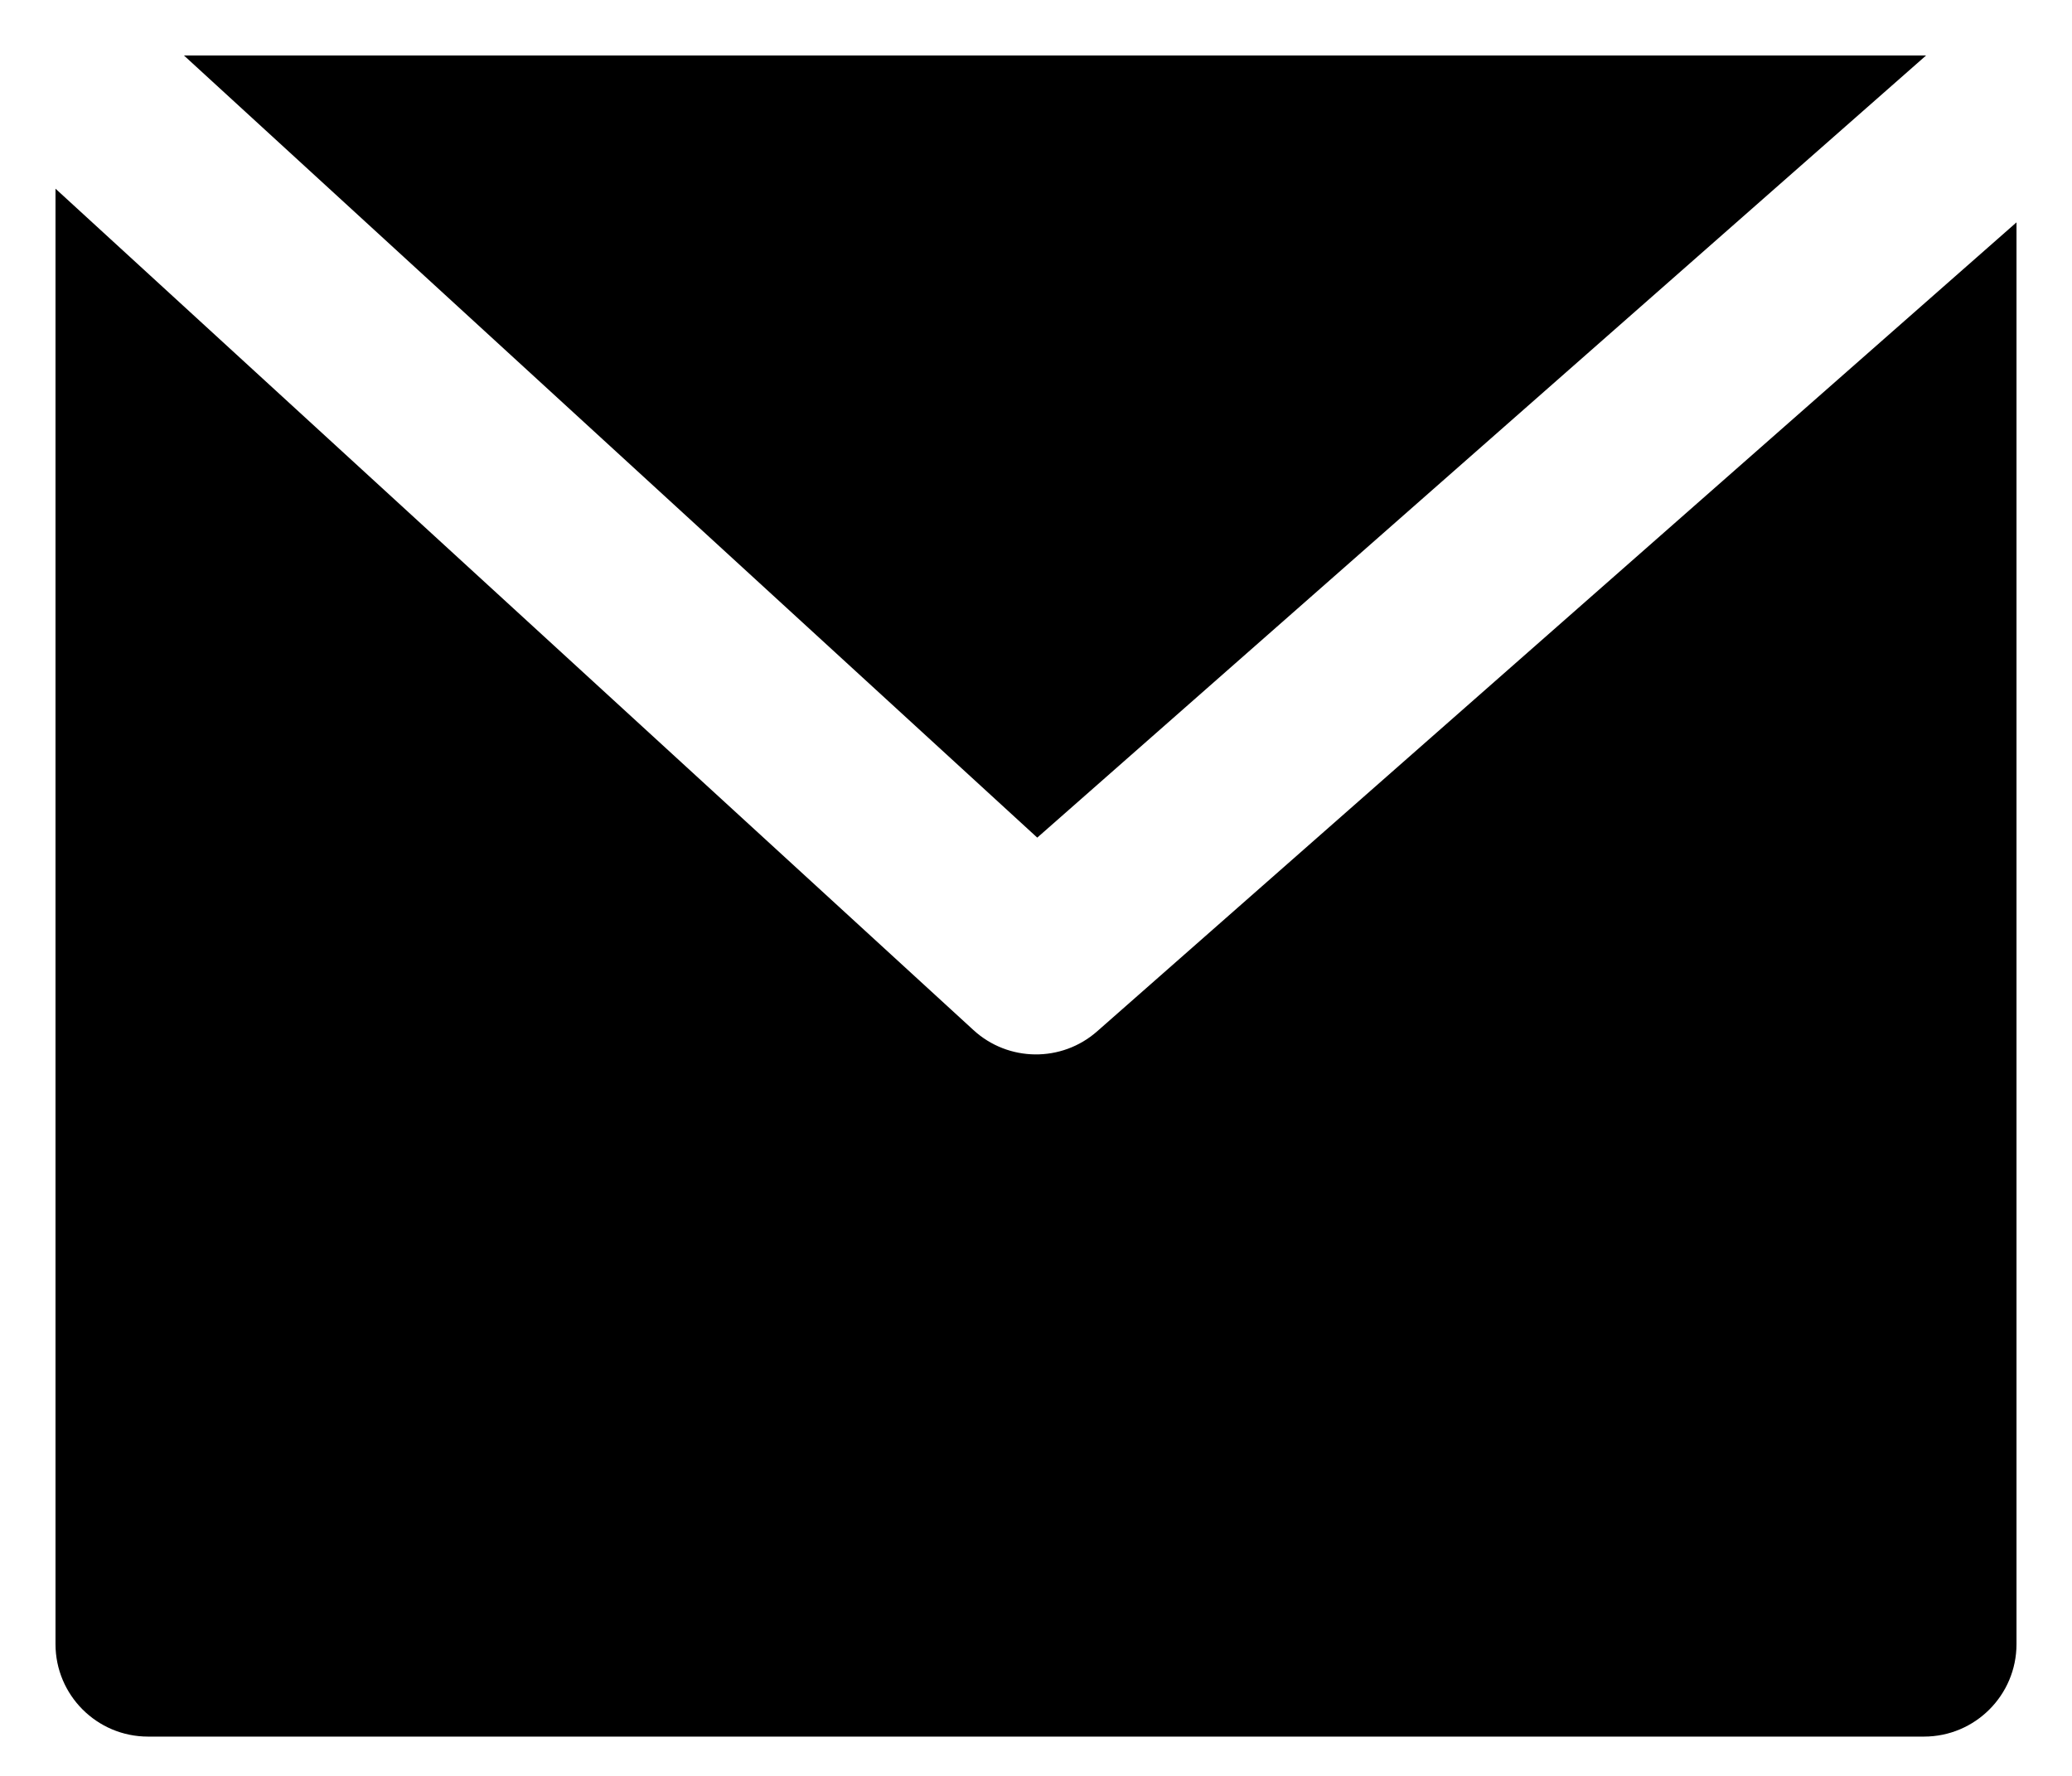 <svg width="28" height="24" viewBox="0 0 28 24" fill="none" xmlns="http://www.w3.org/2000/svg">
<path fill-rule="evenodd" clip-rule="evenodd" d="M0.75 2.55V22.219C0.75 22.909 1.31 23.469 2 23.469H26C26.69 23.469 27.25 22.909 27.25 22.219V3.005L14.826 13.938C14.347 14.36 13.626 14.353 13.155 13.921L0.75 2.55ZM26.028 0.75C26.019 0.75 26.009 0.75 26 0.75H2.486L14.017 11.32L26.028 0.75Z" fill="black"/>
</svg>
